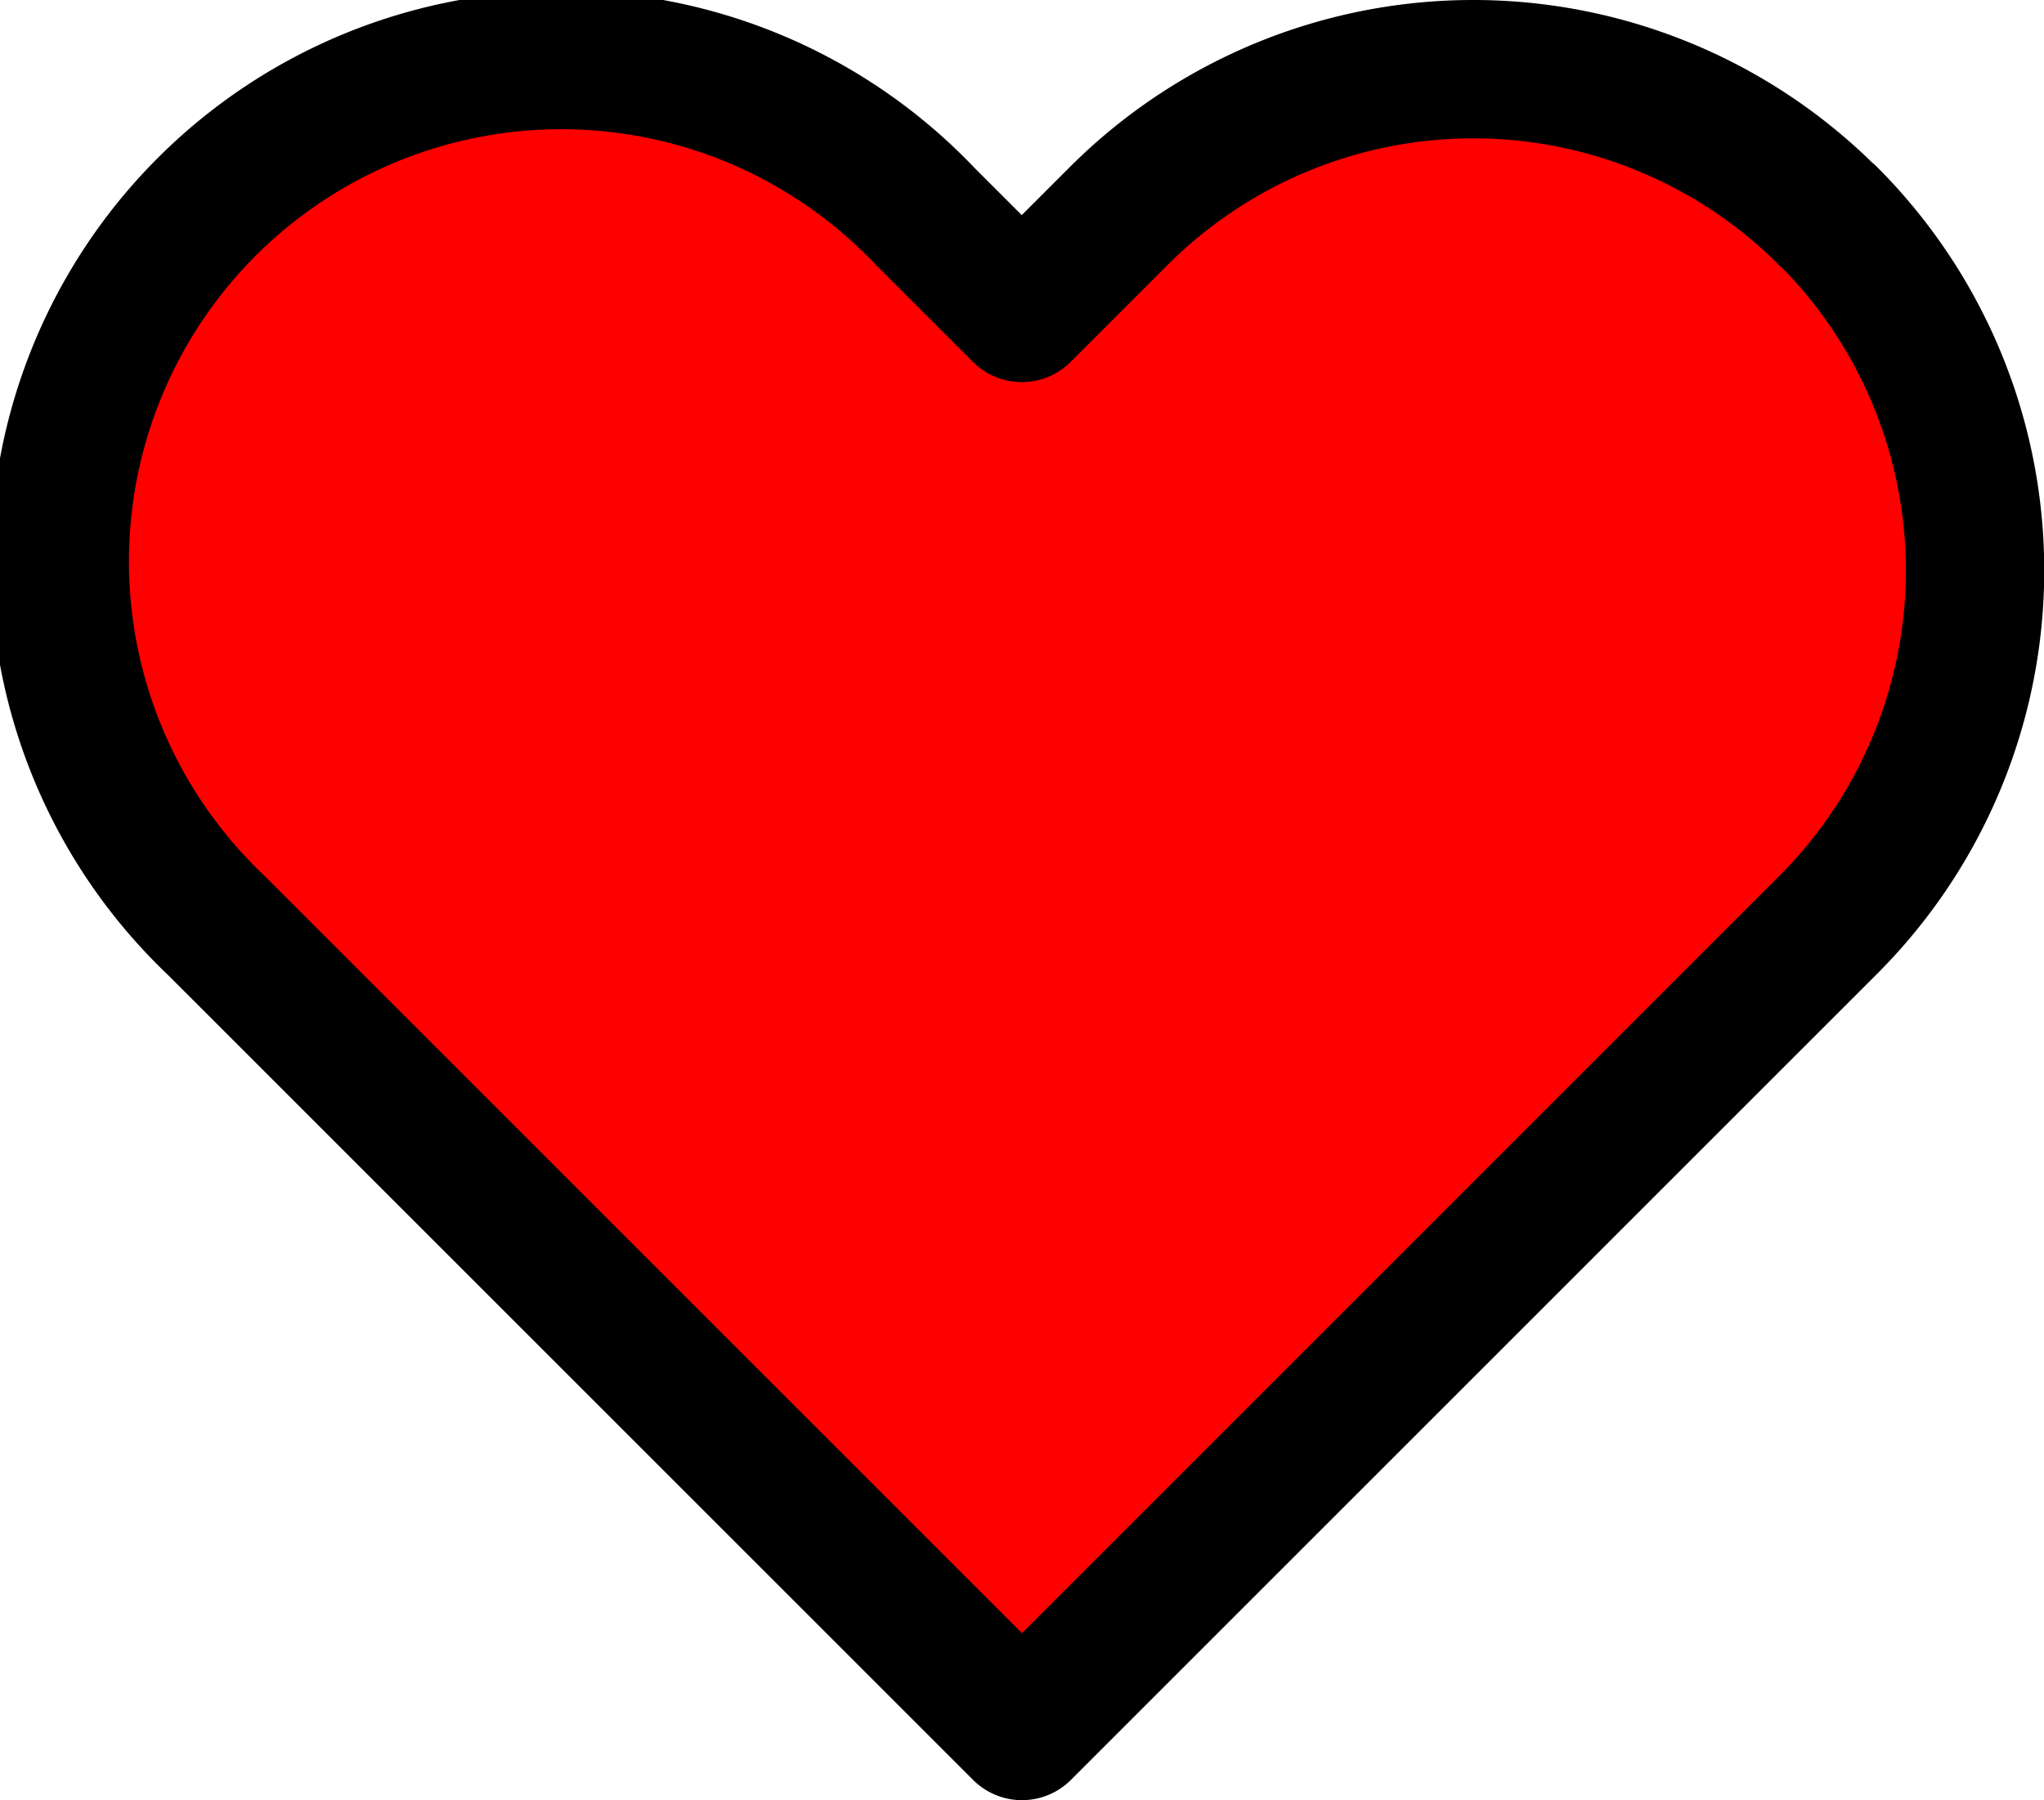 <svg xmlns="http://www.w3.org/2000/svg" width="44.316" height="39.036" viewBox="0 0 44.316 39.036">
  <path id="Icon_feather-heart" data-name="Icon feather-heart" d="M40.454,7.683a10.871,10.871,0,0,0-15.378,0l-2.1,2.1-2.1-2.1A10.874,10.874,0,1,0,5.508,23.061l2.1,2.1L22.981,40.534,38.358,25.156l2.1-2.1a10.871,10.871,0,0,0,0-15.378Z" transform="translate(-0.823 -2.997)" fill="red" stroke="#000" stroke-linecap="round" stroke-linejoin="round" stroke-width="3"/>
</svg>
